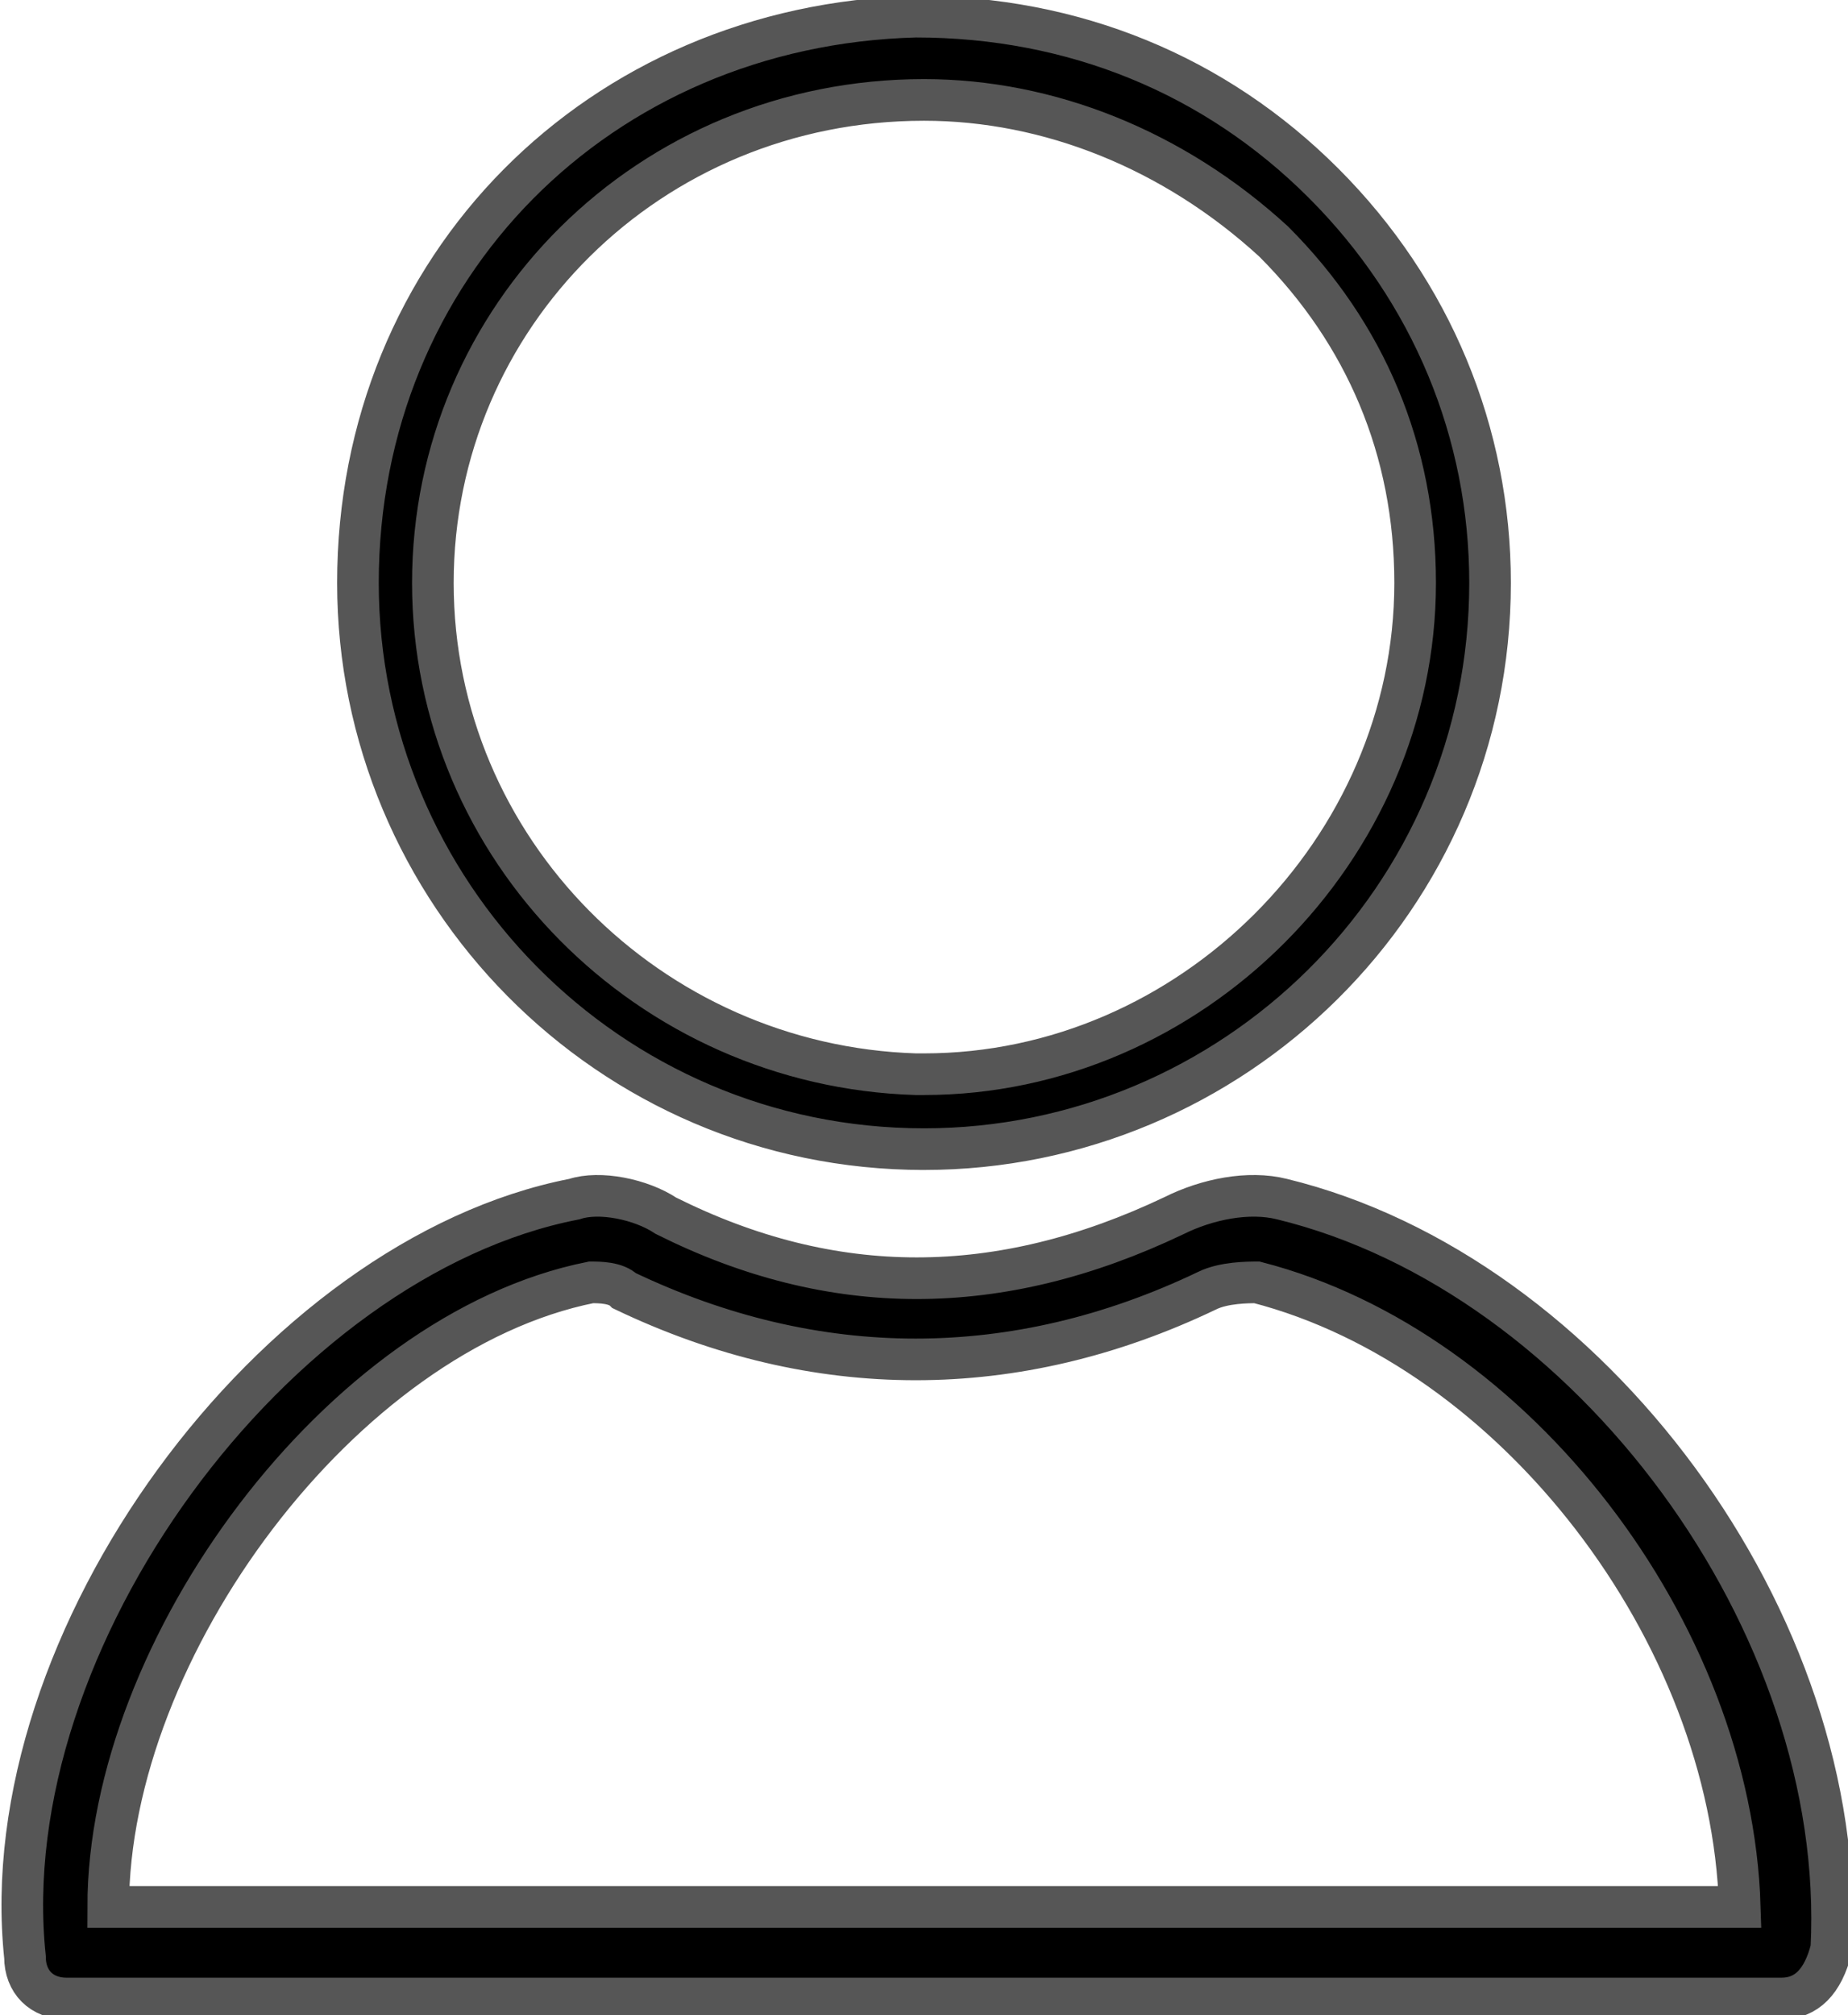 <?xml version="1.0" encoding="utf-8"?>
<!-- Generator: Adobe Illustrator 23.0.2, SVG Export Plug-In . SVG Version: 6.00 Build 0)  -->
<svg version="1.1" id="Layer_1" xmlns="http://www.w3.org/2000/svg" xmlns:xlink="http://www.w3.org/1999/xlink" x="0px" y="0px"
	 viewBox="0 0 22.2 24.2" style="enable-background:new 0 0 22.2 24.2;" xml:space="preserve">
<style type="text/css">
	.st0{stroke:#565656;stroke-width:0.5;stroke-miterlimit:10;}
</style>
<g>
	<path class="st0" d="M11.1,13.8C11.1,13.8,11,13.8,11.1,13.8c-3.8,0-6.8-3.1-6.8-6.8c0-3.8,2.9-6.7,6.7-6.8h0c1.9,0,3.6,0.7,4.9,2
		c1.3,1.3,2,3,2,4.8C17.9,10.8,14.8,13.8,11.1,13.8z M11.1,1.2C7.8,1.2,5.2,3.8,5.2,7c0,3.2,2.6,5.8,5.8,5.9l0.1,0
		c3.2,0,5.9-2.7,5.9-5.9c0-1.6-0.6-3-1.7-4.1C14.1,1.8,12.6,1.2,11.1,1.2z"/>
	<path class="st0" d="M21.4,24H0.8c-0.3,0-0.5-0.2-0.5-0.5c-0.4-3.8,3-8.4,6.6-9.1c0.3-0.1,0.8,0,1.1,0.2c2,1,4,1,6.1,0
		c0.4-0.2,0.9-0.3,1.3-0.2c3.7,0.9,6.8,5.1,6.6,9C21.9,23.8,21.7,24,21.4,24z M1.3,22.9h19.6c-0.1-3.3-2.7-6.7-5.8-7.5
		c-0.1,0-0.4,0-0.6,0.1c-2.3,1.1-4.7,1.1-7,0c-0.1-0.1-0.3-0.1-0.4-0.1C4.1,16,1.3,19.8,1.3,22.9z"/>
</g>
</svg>
